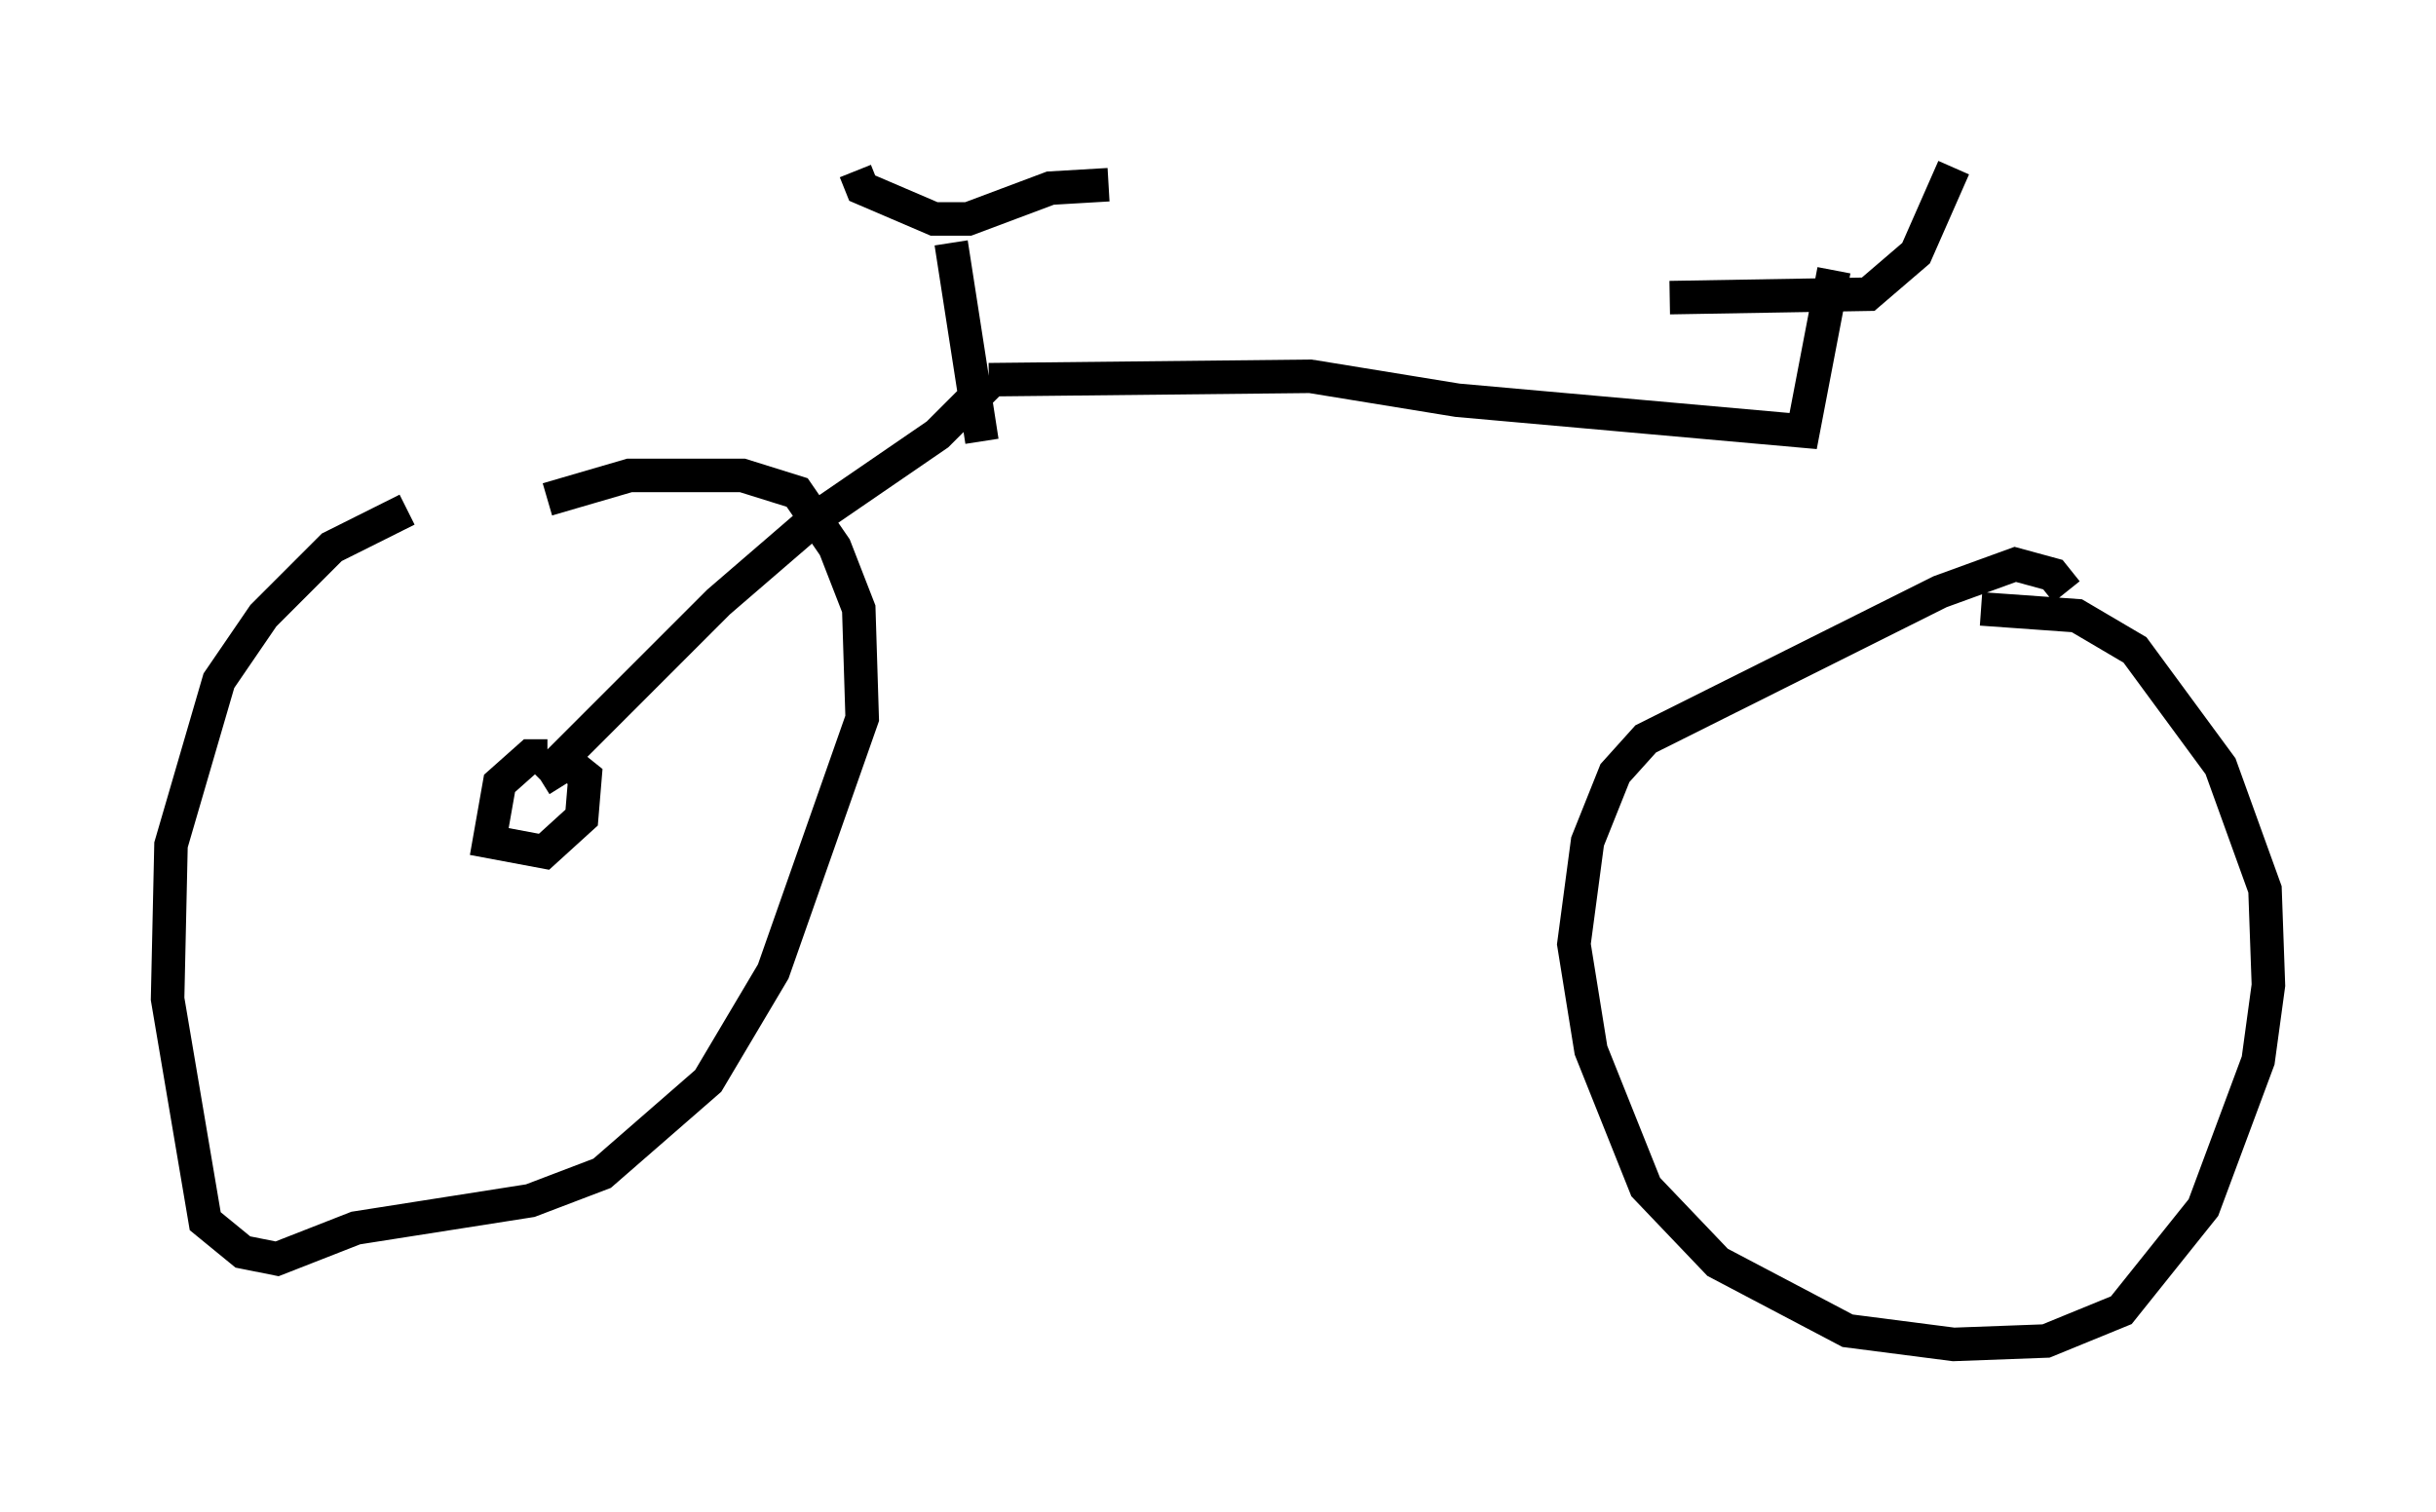 <?xml version="1.0" encoding="utf-8" ?>
<svg baseProfile="full" height="45.117" version="1.1" width="72.68" xmlns="http://www.w3.org/2000/svg" xmlns:ev="http://www.w3.org/2001/xml-events" xmlns:xlink="http://www.w3.org/1999/xlink"><defs /><rect fill="white" height="45.117" width="72.68" x="0" y="0" /><path d="M16.842, 15.106 m-4.696, 0.102 l-2.246, 1.123 -2.042, 2.042 l-1.327, 1.94 -1.429, 4.9 l-0.102, 4.594 1.123, 6.635 l1.123, 0.919 1.021, 0.204 l2.348, -0.919 5.206, -0.817 l2.144, -0.817 3.165, -2.756 l1.94, -3.267 2.654, -7.554 l-0.102, -3.267 -0.715, -1.838 l-1.123, -1.633 -1.633, -0.51 l-3.369, 0.0 -2.45, 0.715 m45.326, 2.756 l-0.408, -0.51 -1.123, -0.306 l-2.246, 0.817 -8.779, 4.39 l-0.919, 1.021 -0.817, 2.042 l-0.408, 3.063 0.51, 3.165 l1.633, 4.083 2.144, 2.246 l3.879, 2.042 3.165, 0.408 l2.756, -0.102 2.246, -0.919 l2.45, -3.063 1.633, -4.39 l0.306, -2.246 -0.102, -2.858 l-1.327, -3.675 -2.552, -3.471 l-1.735, -1.021 -2.858, -0.204 m-42.773, 4.39 l-0.51, 0.0 -0.919, 0.817 l-0.306, 1.735 1.633, 0.306 l1.123, -1.021 0.102, -1.225 l-0.51, -0.408 -0.817, 0.51 m0.0, 0.0 l5.308, -5.308 2.96, -2.552 l3.573, -2.45 1.633, -1.633 m-1.225, -4.083 l0.919, 5.921 m-3.777, -8.065 l0.204, 0.51 2.144, 0.919 l1.021, 0.0 2.45, -0.919 l1.735, -0.102 m-3.573, 5.819 l9.596, -0.102 4.39, 0.715 l10.311, 0.919 0.919, -4.798 m-4.9, 0.817 l5.921, -0.102 1.429, -1.225 l1.123, -2.552 " fill="none" stroke="black" stroke-width="1" /></svg>